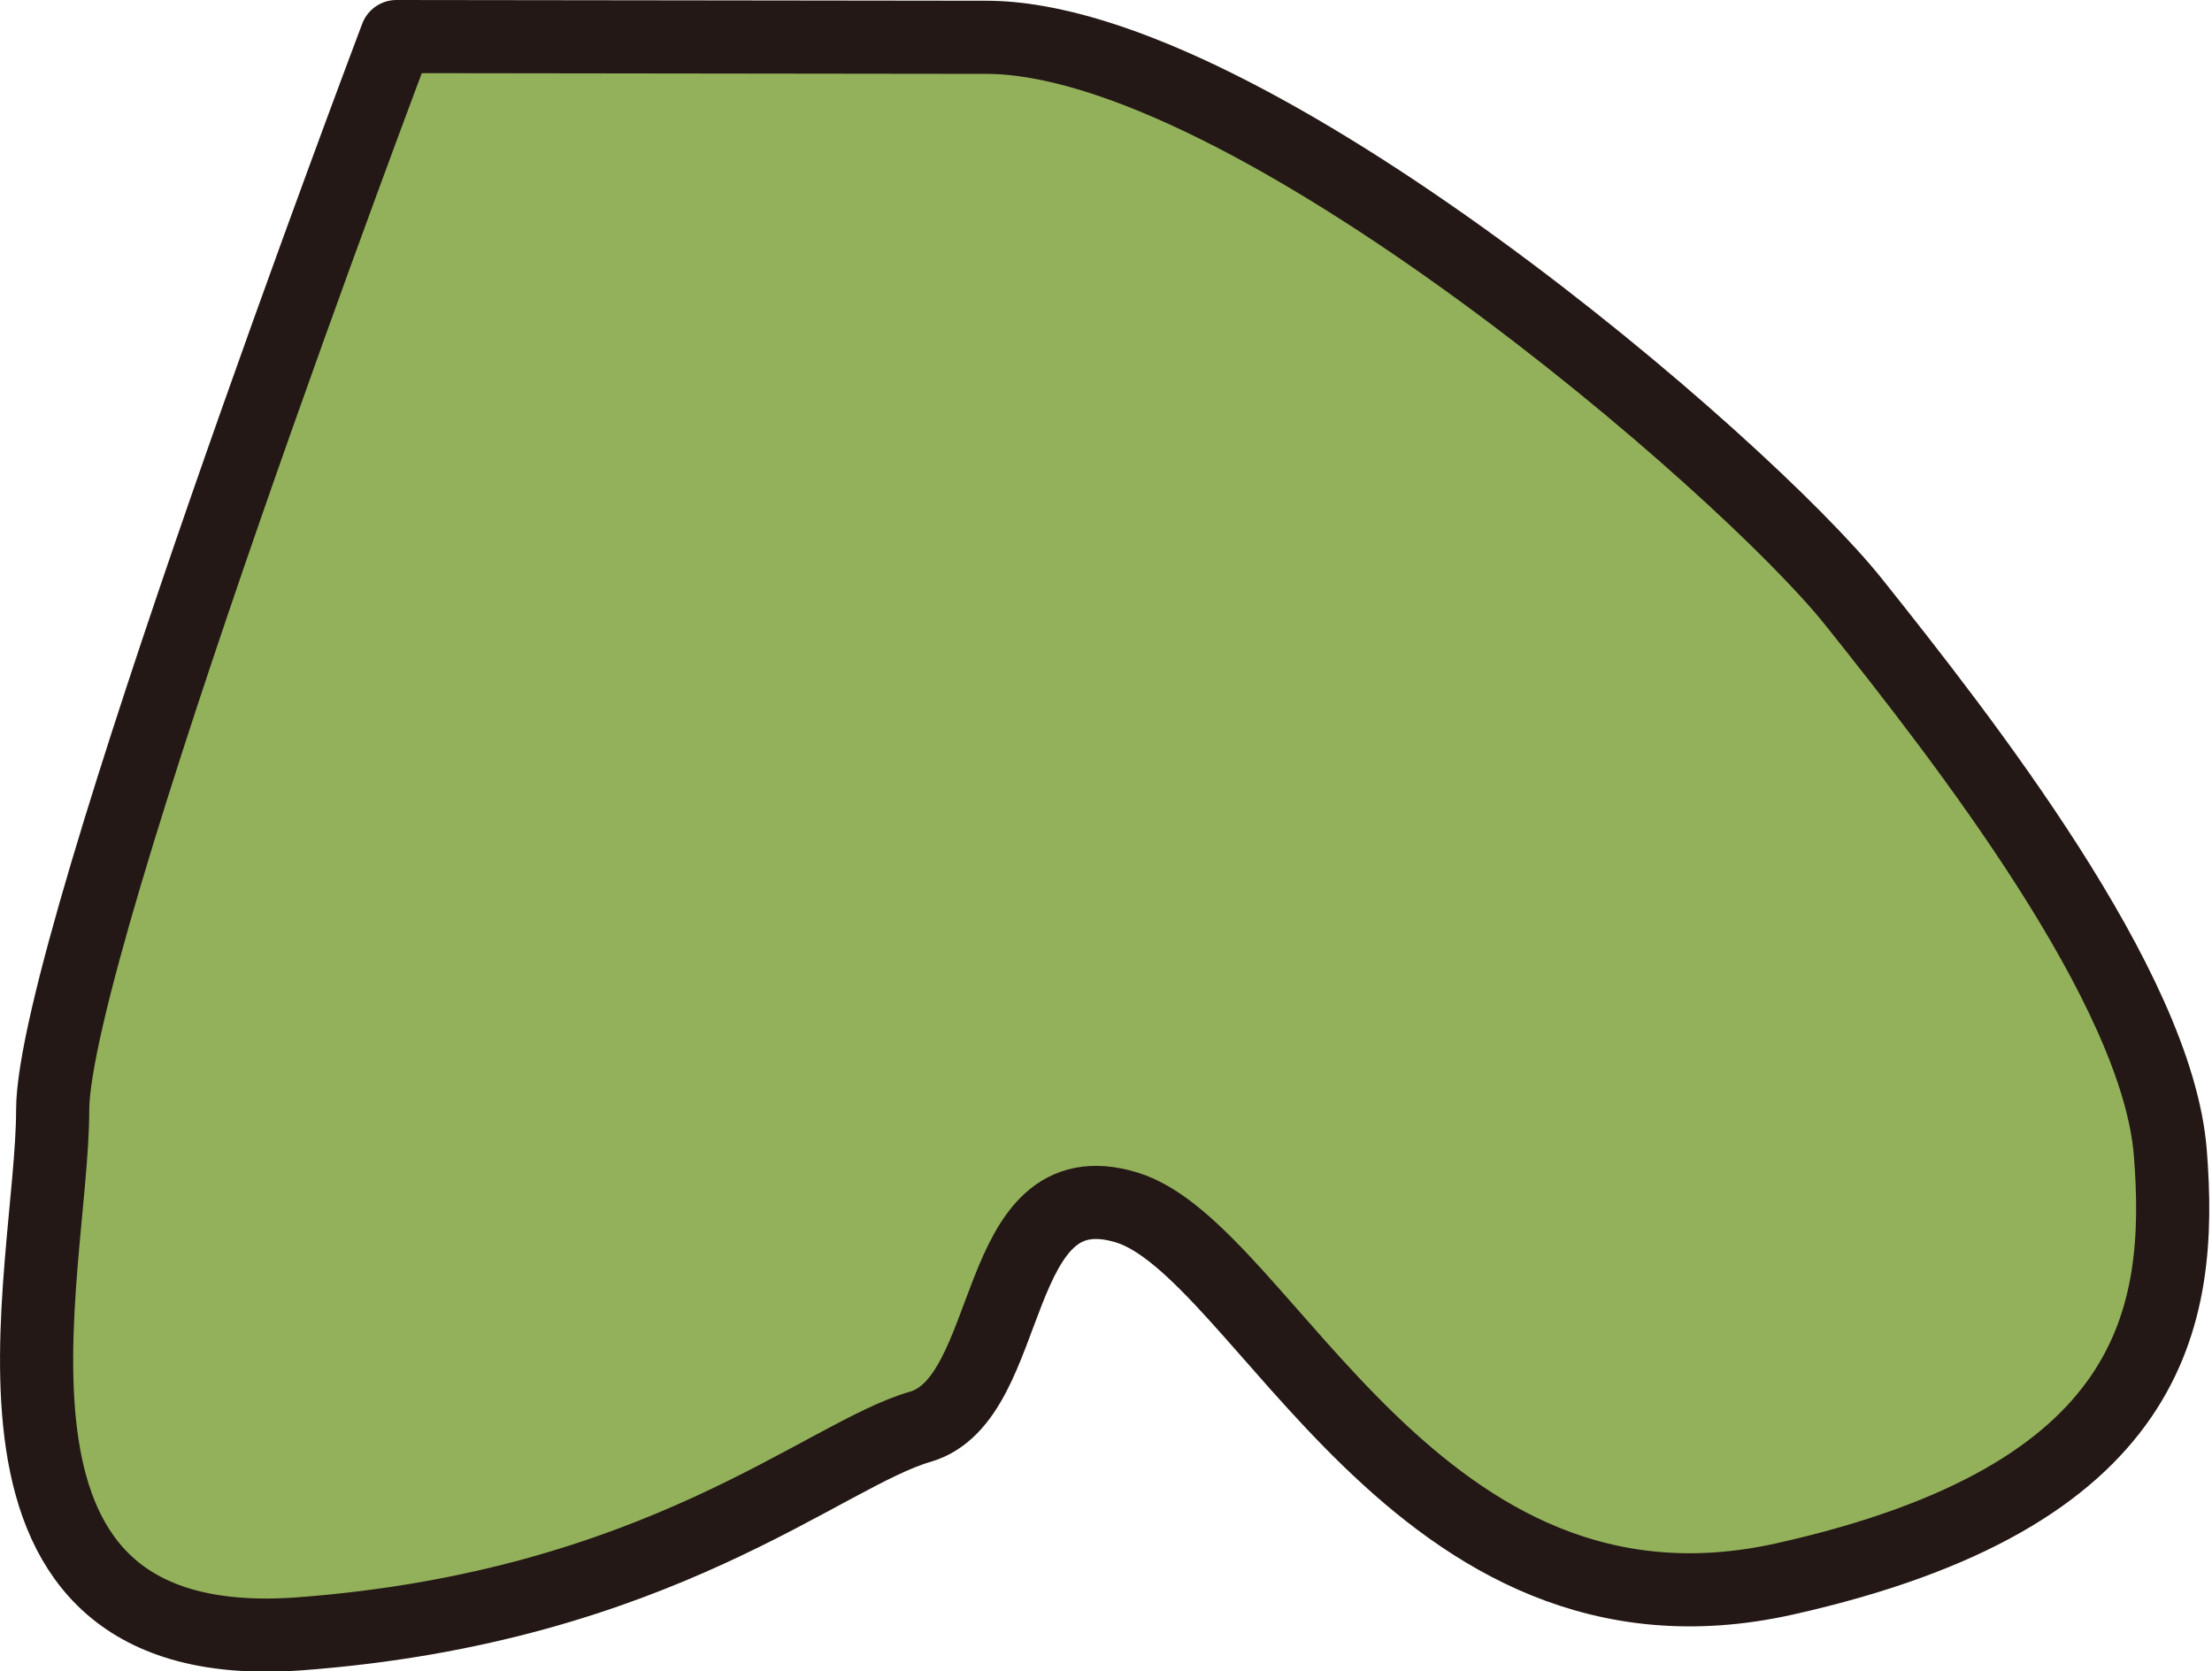 <svg id="新竹縣" xmlns="http://www.w3.org/2000/svg" viewBox="0 0 30.24 22.85"><defs><style>.cls-1{fill:#93b15a;stroke:#231815;stroke-linejoin:round;}</style></defs><path class="cls-1" d="M339.45,155.63s-4.7,12.42-4.7,14.68-1.51,7.53,3.39,7.16,7.15-2.45,8.47-2.83.94-3.57,2.82-3,3.95,6.21,9,5.08,5.45-3.57,5.27-5.83-2.83-5.65-4.33-7.53-8.29-7.72-11.86-7.72Z" transform="translate(-334.03 -155.13)"/></svg>